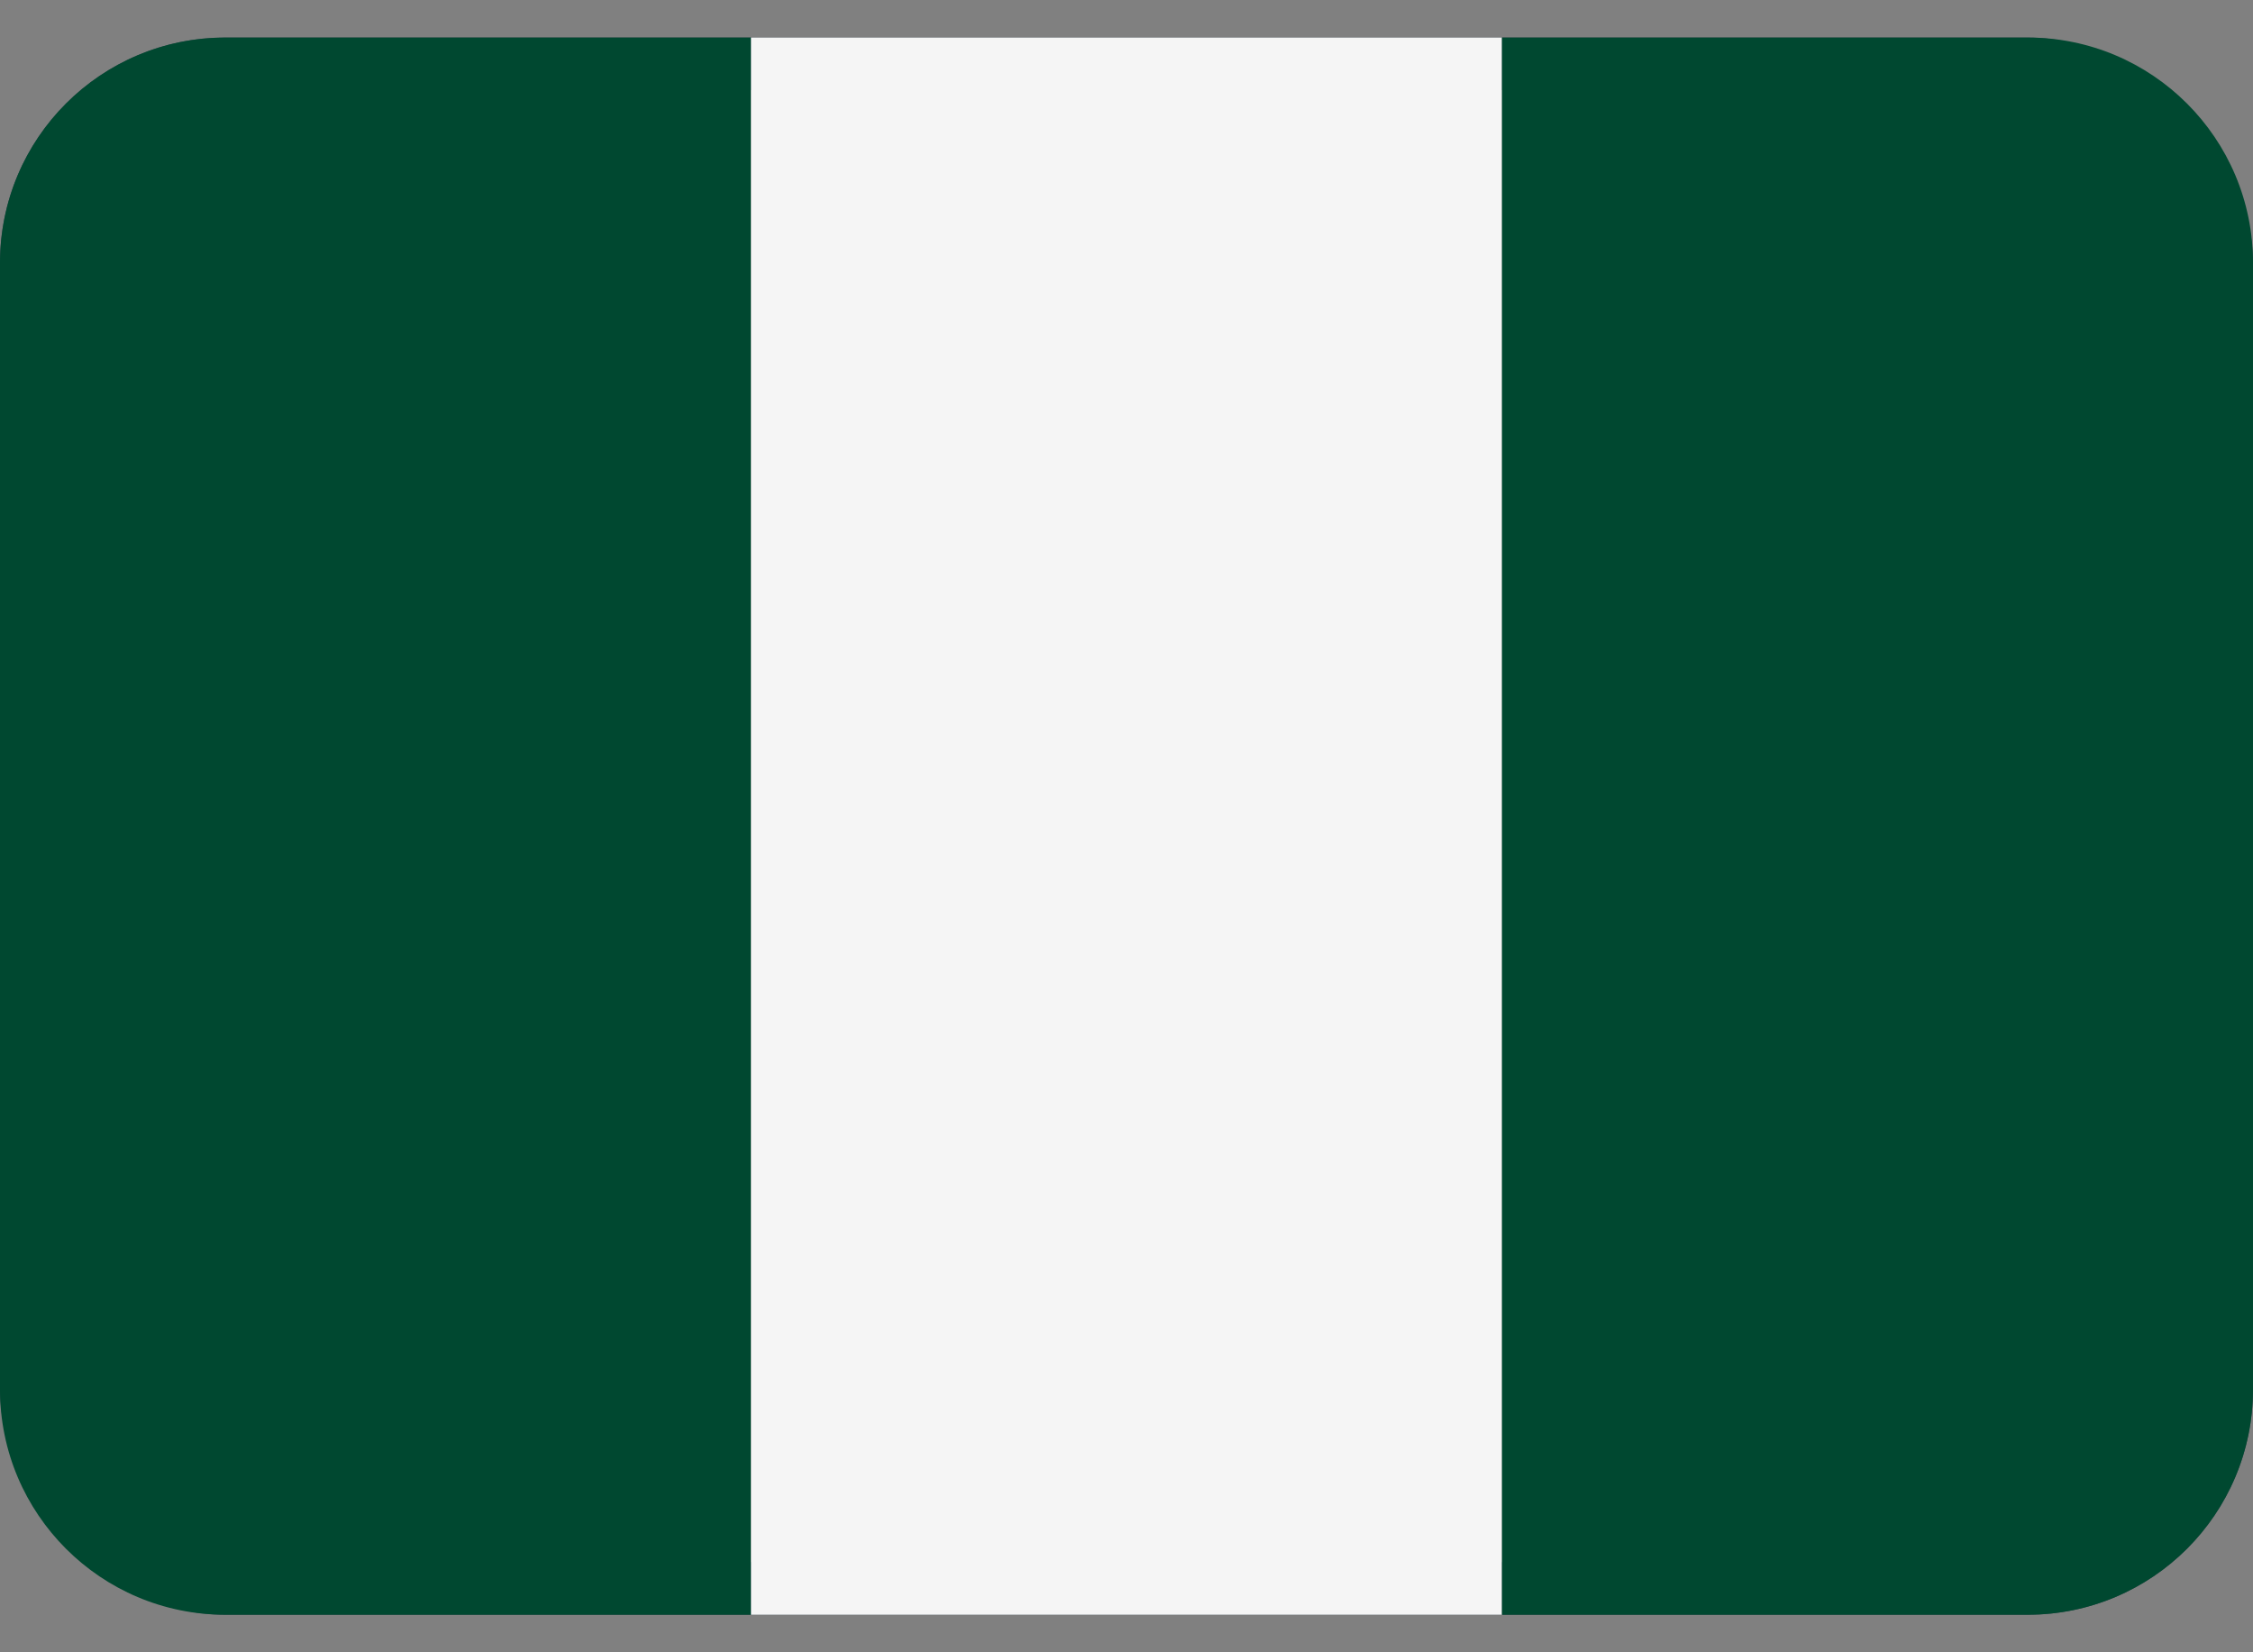 <svg width="30" height="22" viewBox="0 0 30 22" fill="none" xmlns="http://www.w3.org/2000/svg">
<rect x="0" y="0" width="30" height="22" fill="#808080" stroke="none"/>
<rect x="0.35" y="0.85" width="29.3" height="20.3" rx="2.65" stroke="#36454F" stroke-width="0.7"/>
<path d="M0 3.5C0 1.843 1.343 0.5 3 0.5H10V21.5H3C1.343 21.5 0 20.157 0 18.5V3.5Z" fill="#004830"/>
<rect x="10" y="0.5" width="10" height="21" fill="#F5F5F5"/>
<path d="M20 0.5H27C28.657 0.5 30 1.843 30 3.5V18.5C30 20.157 28.657 21.5 27 21.5H20V0.5Z" fill="#004830"/>
</svg>
